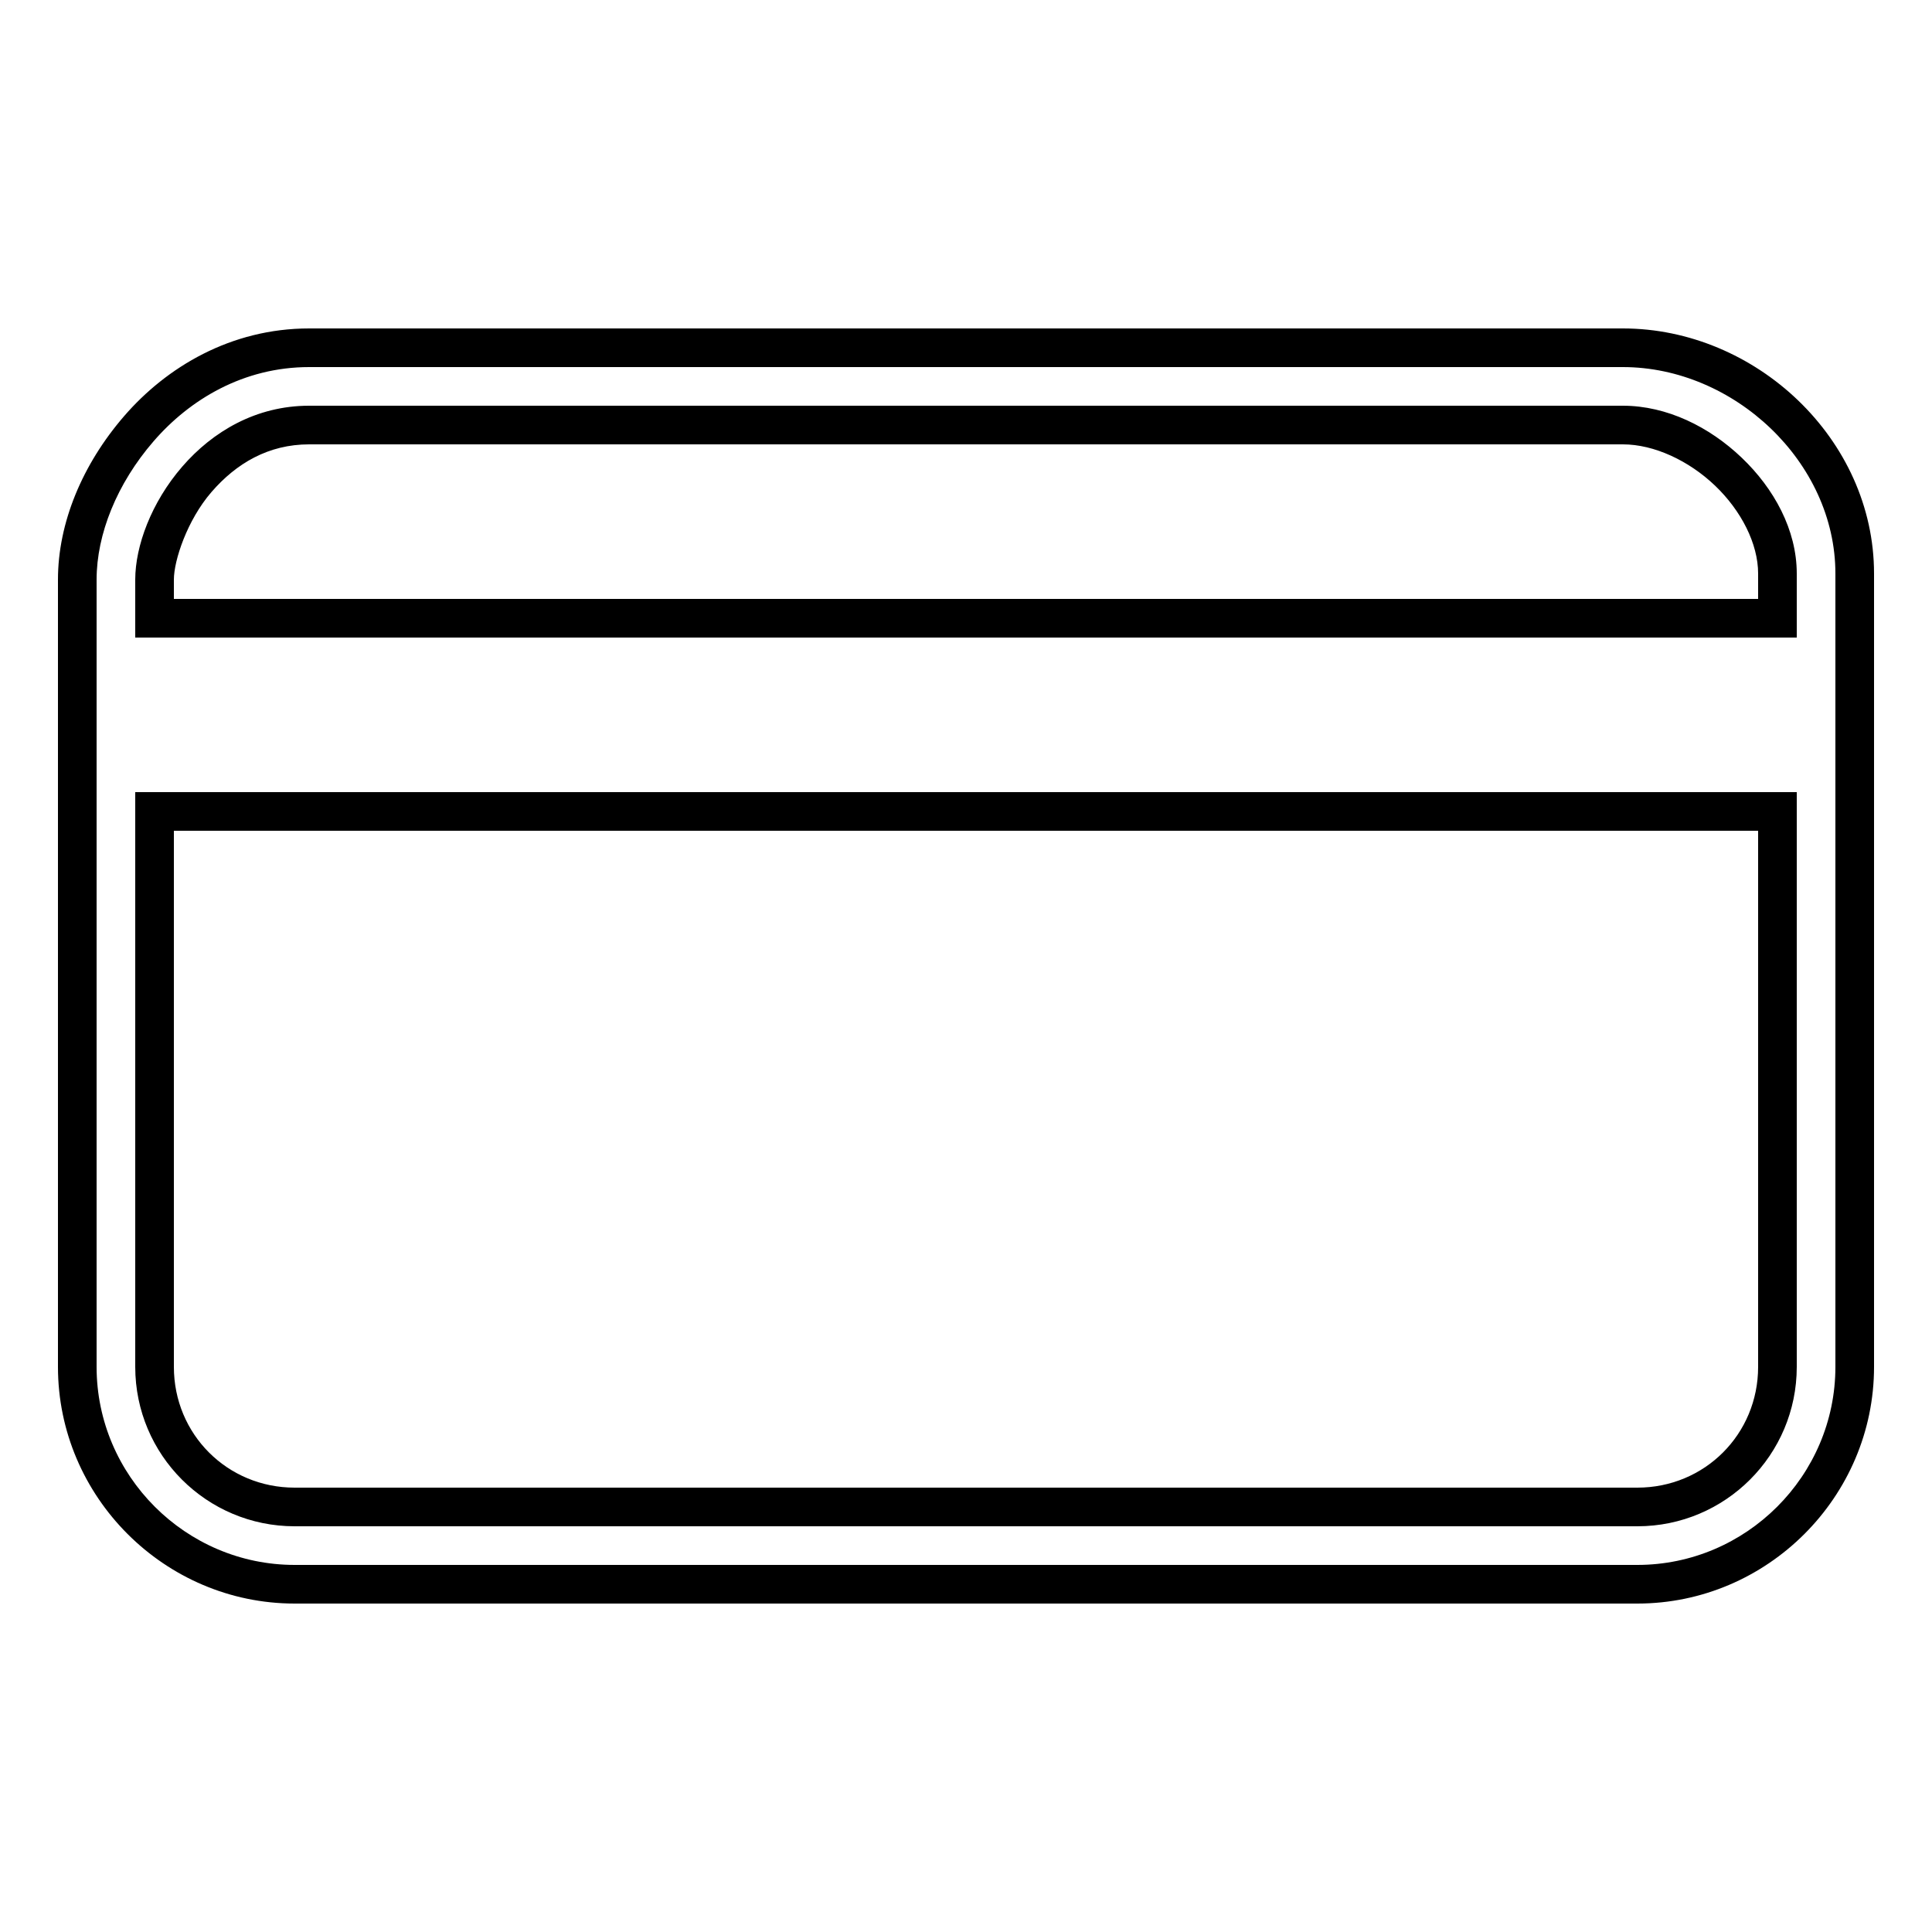 ﻿<?xml version="1.0" encoding="utf-8"?>
<svg xmlns="http://www.w3.org/2000/svg" width="515" height="515" viewBox="0 0 50 50">
  <path d="M8 8.5C5.972 8.5 4.308 9.503 3.215 10.766C2.131 12.018 1.5 13.533 1.5 15L1.5 35.375C1.5 38.739 4.261 41.5 7.625 41.5L42.375 41.5C45.738 41.5 48.5 38.739 48.5 35.375L48.5 14.844C48.5 11.357 45.431 8.5 42 8.5L8 8.5 z M 8 9.5L42 9.5C44.869 9.5 47.5 11.953 47.5 14.844L47.5 35.375C47.5 38.192 45.191 40.5 42.375 40.5L7.625 40.5C4.808 40.5 2.5 38.192 2.5 35.375L2.5 15C2.5 13.825 3.026 12.516 3.973 11.422C4.91 10.338 6.302 9.5 8 9.5 z M 8 10.5C6.628 10.5 5.502 11.168 4.715 12.078C3.914 13.003 3.5 14.135 3.5 15L3.5 16.5L46.5 16.5L46.5 14.844C46.5 13.712 45.911 12.643 45.076 11.846C44.241 11.048 43.14 10.5 42 10.5L8 10.5 z M 8 11.5L42 11.5C42.808 11.5 43.707 11.921 44.385 12.568C45.063 13.216 45.5 14.071 45.5 14.844L45.5 15.5L4.5 15.5L4.5 15C4.5 14.506 4.842 13.463 5.473 12.734C6.116 11.991 6.946 11.5 8 11.5 z M 3.5 20.5L3.5 21L3.5 35.375C3.5 37.653 5.347 39.5 7.625 39.5L42.375 39.5C44.652 39.5 46.5 37.653 46.5 35.375L46.5 20.5L3.5 20.5 z M 4.5 21.5L45.5 21.5L45.5 35.375C45.5 37.117 44.116 38.5 42.375 38.5L7.625 38.5C5.883 38.5 4.5 37.117 4.5 35.375L4.5 21.5 z" />
</svg>